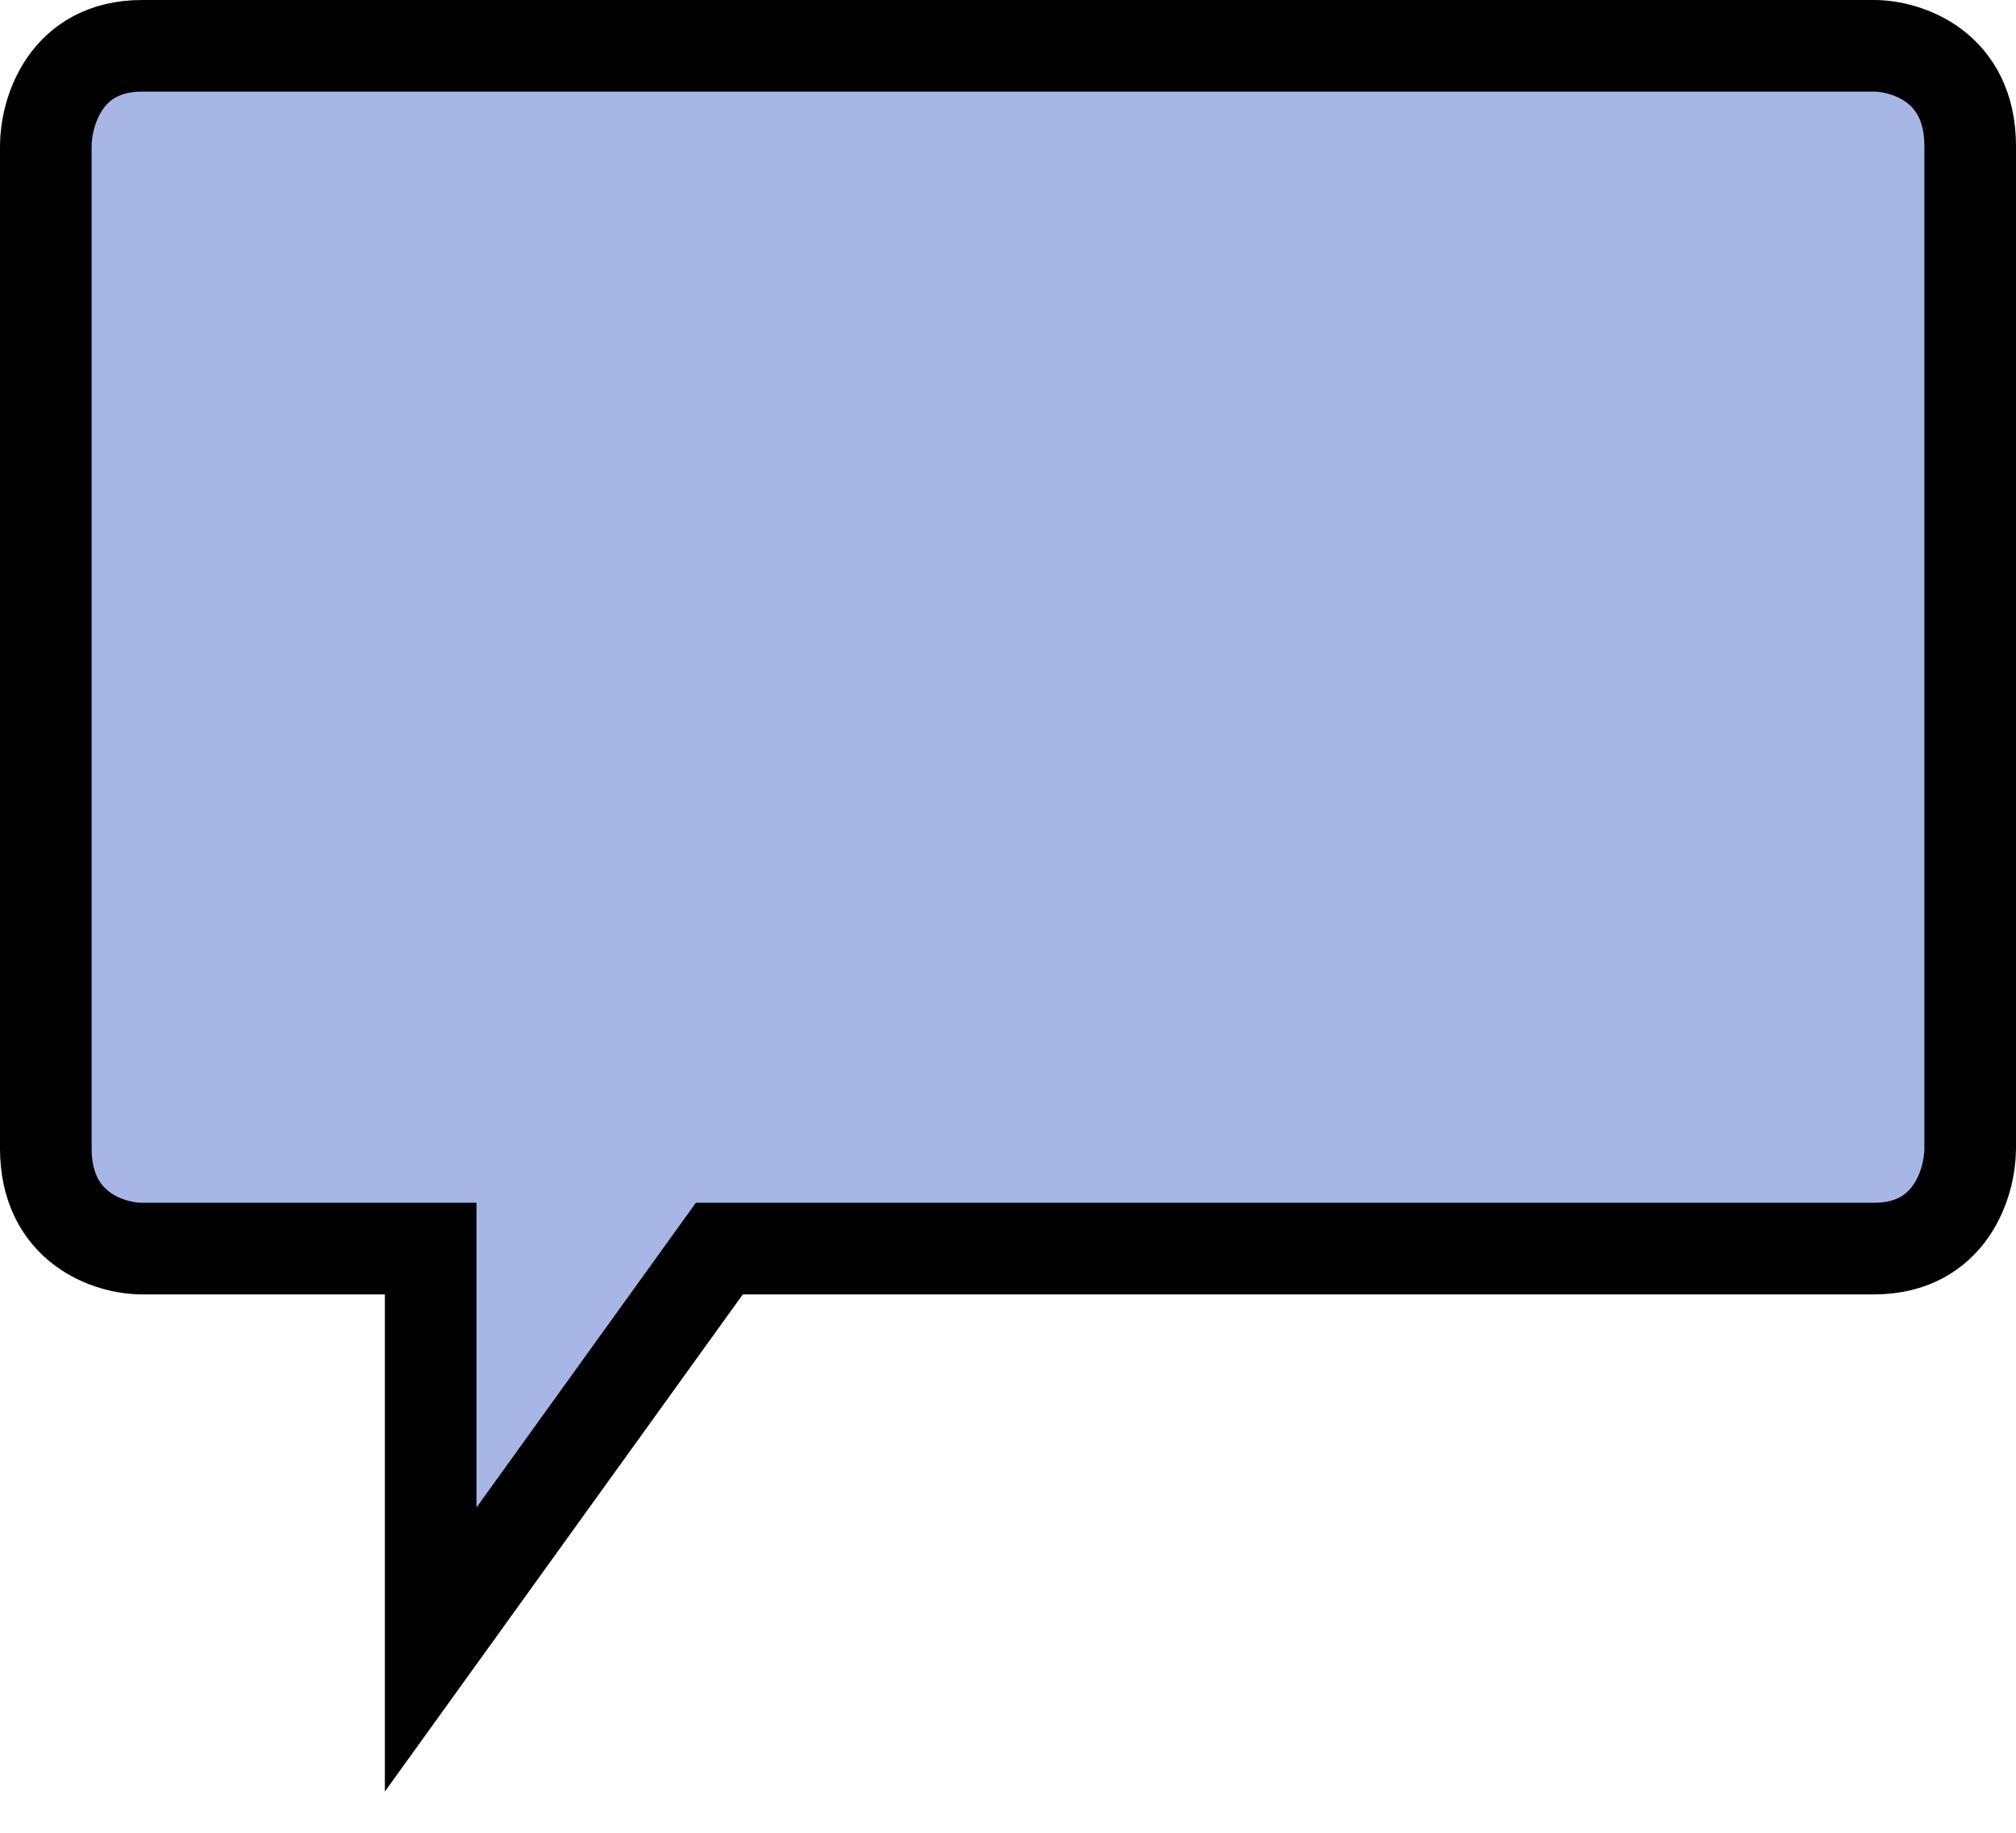 <svg width="44" height="40" viewBox="0 0 44 40" fill="none" xmlns="http://www.w3.org/2000/svg">
<path d="M40.9 1H38.8H15.7H5.2H3.1C1.42 1 1 2.458 1 3.188V25.062C1 26.812 2.4 27.25 3.1 27.25H9.4V36L15.7 27.25H40.9C42.58 27.25 43 25.792 43 25.062V3.188C43 1.438 41.6 1 40.9 1Z" fill="#A8B6E6"/>
<path d="M5.2 1H15.7M15.7 1H38.8H40.9C41.6 1 43 1.438 43 3.188C43 4.938 43 18.5 43 25.062C43 25.792 42.58 27.25 40.9 27.25C39.22 27.25 23.4 27.25 15.7 27.25L9.4 36V27.25H3.1C2.4 27.25 1 26.812 1 25.062C1 23.312 1 9.75 1 3.188C1 2.458 1.42 1 3.1 1C4.78 1 12.2 1 15.7 1Z" stroke="black" stroke-width="2"/>
</svg>
